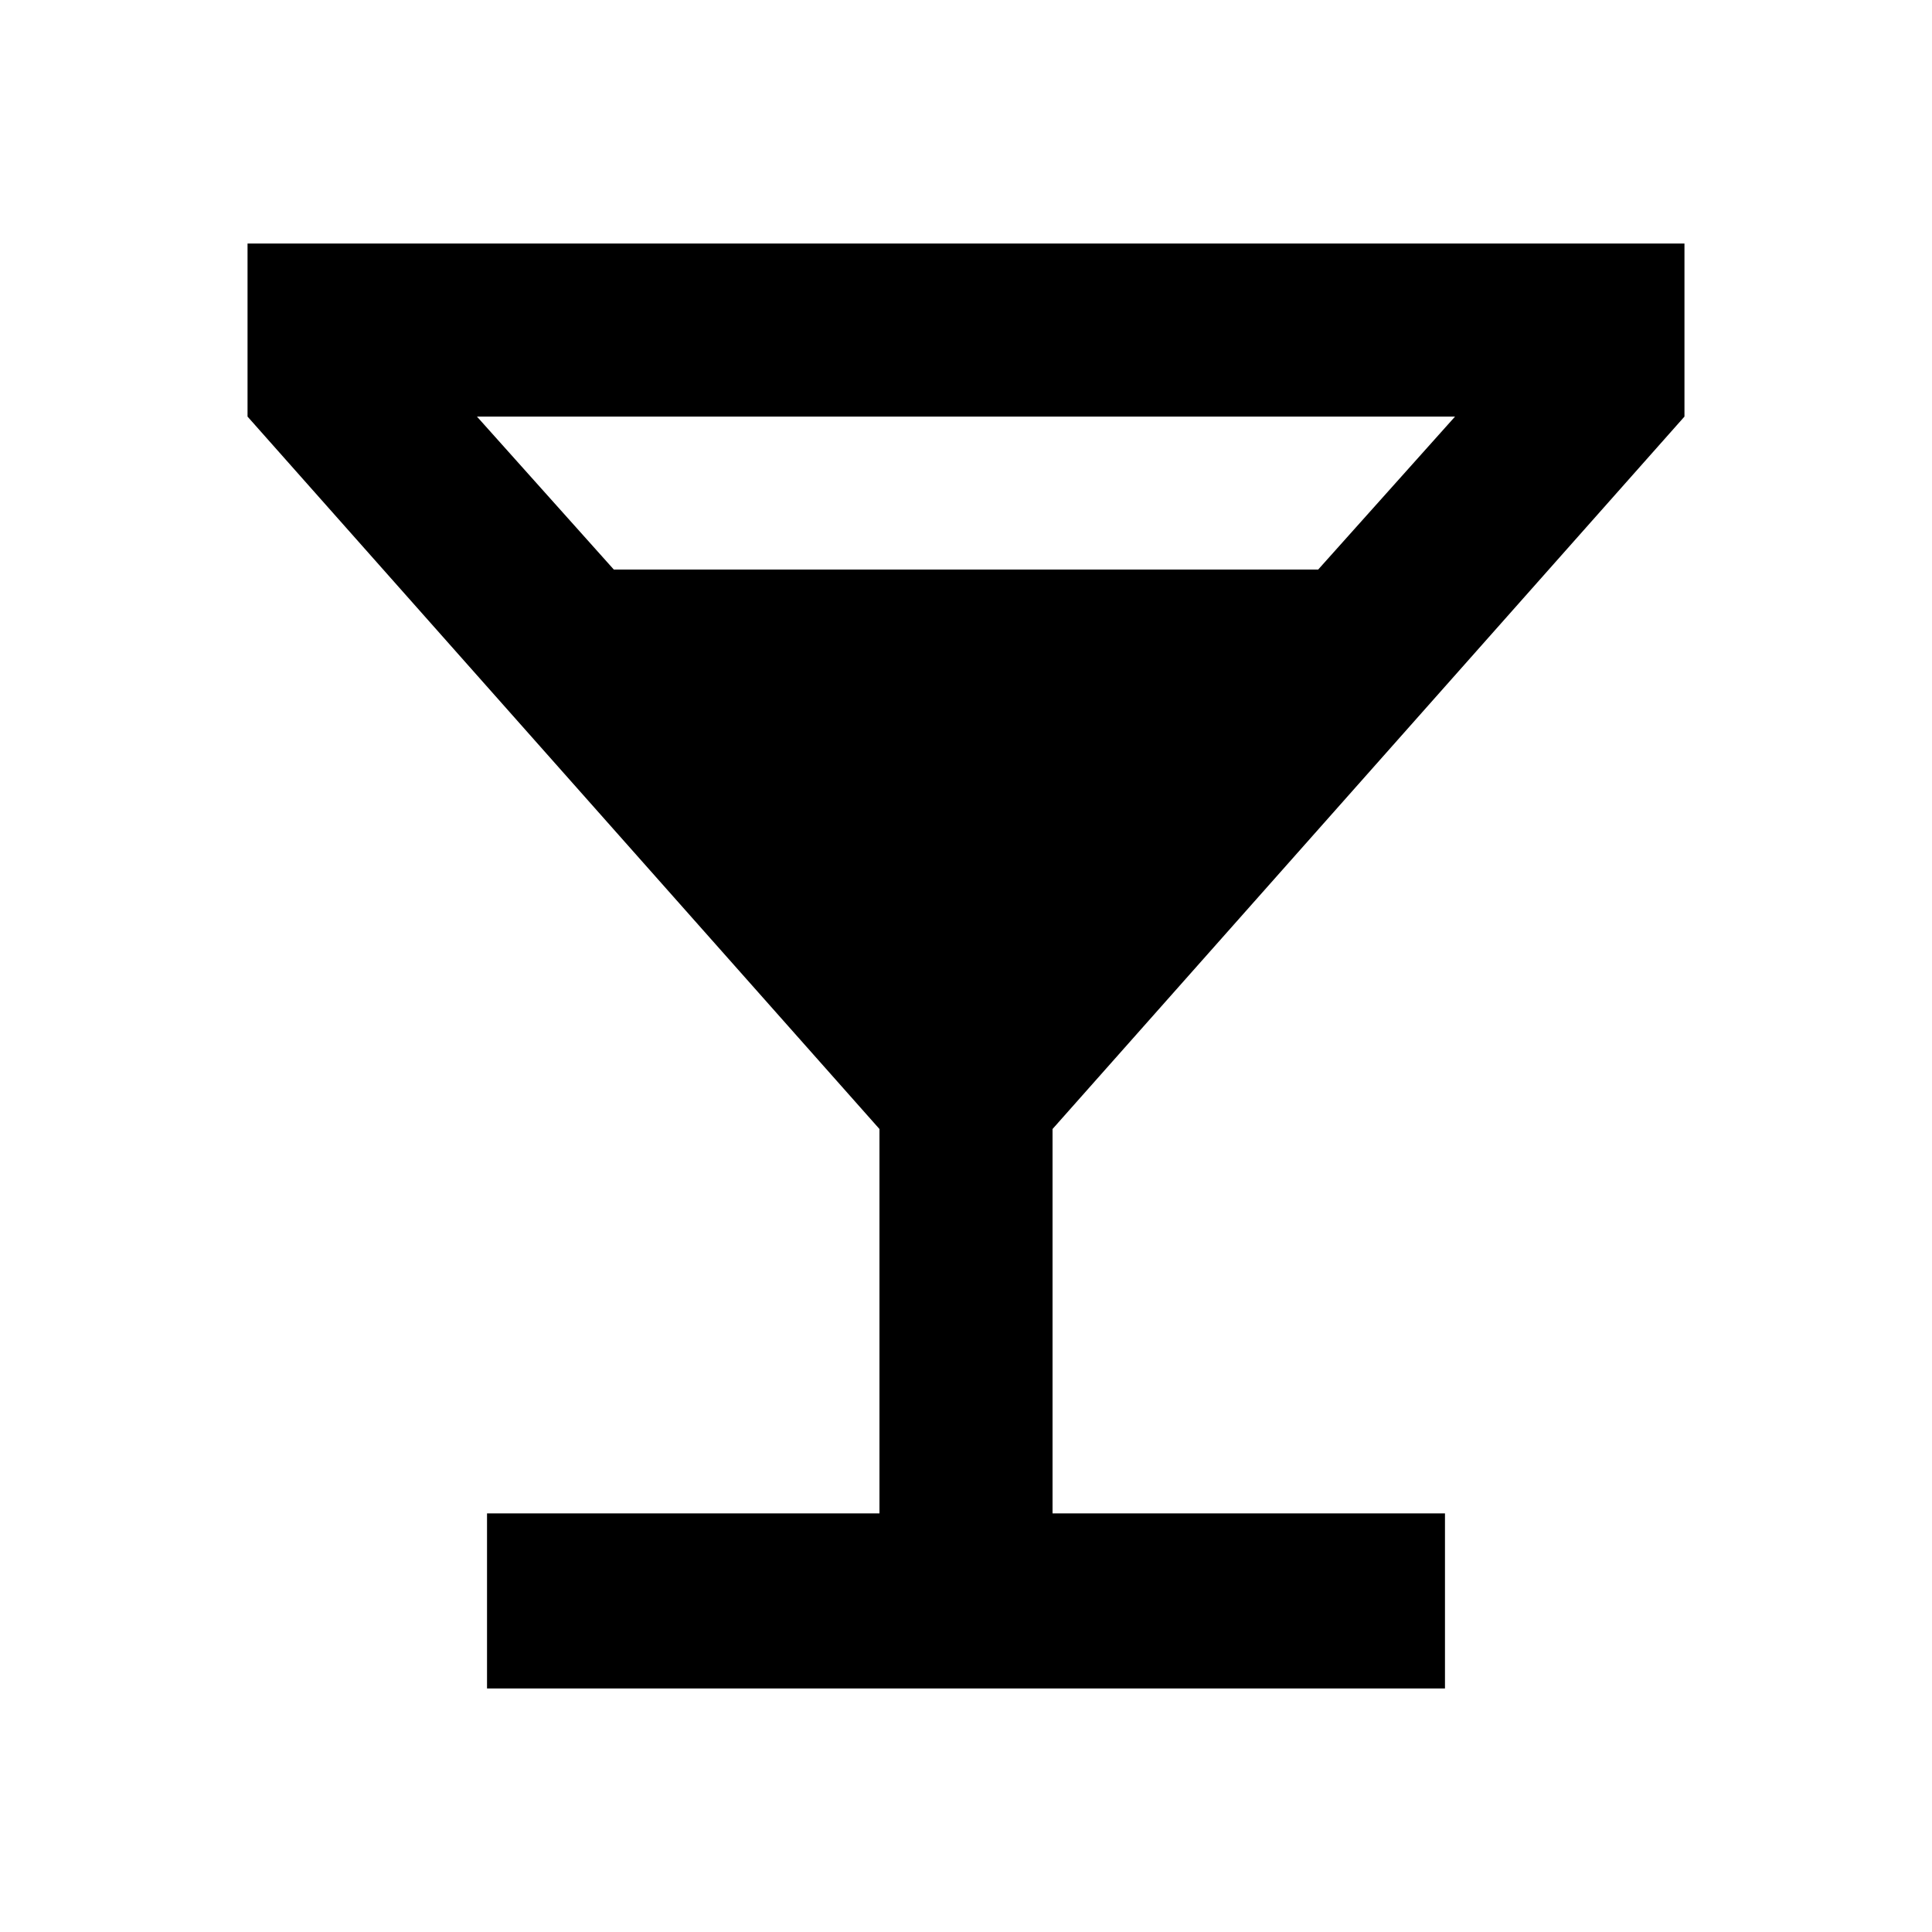<svg xmlns="http://www.w3.org/2000/svg" height="24" width="24"><path d="M6.05 20.975V18.8H10.925V14.025L3.075 5.175V3.025H20.925V5.175L13.075 14.025V18.8H17.95V20.975ZM7.625 7.075H16.375L18.075 5.175H5.925ZM12 11.975 14.7 8.95H9.3ZM12 11.975 9.3 8.95H14.7Z"/></svg>